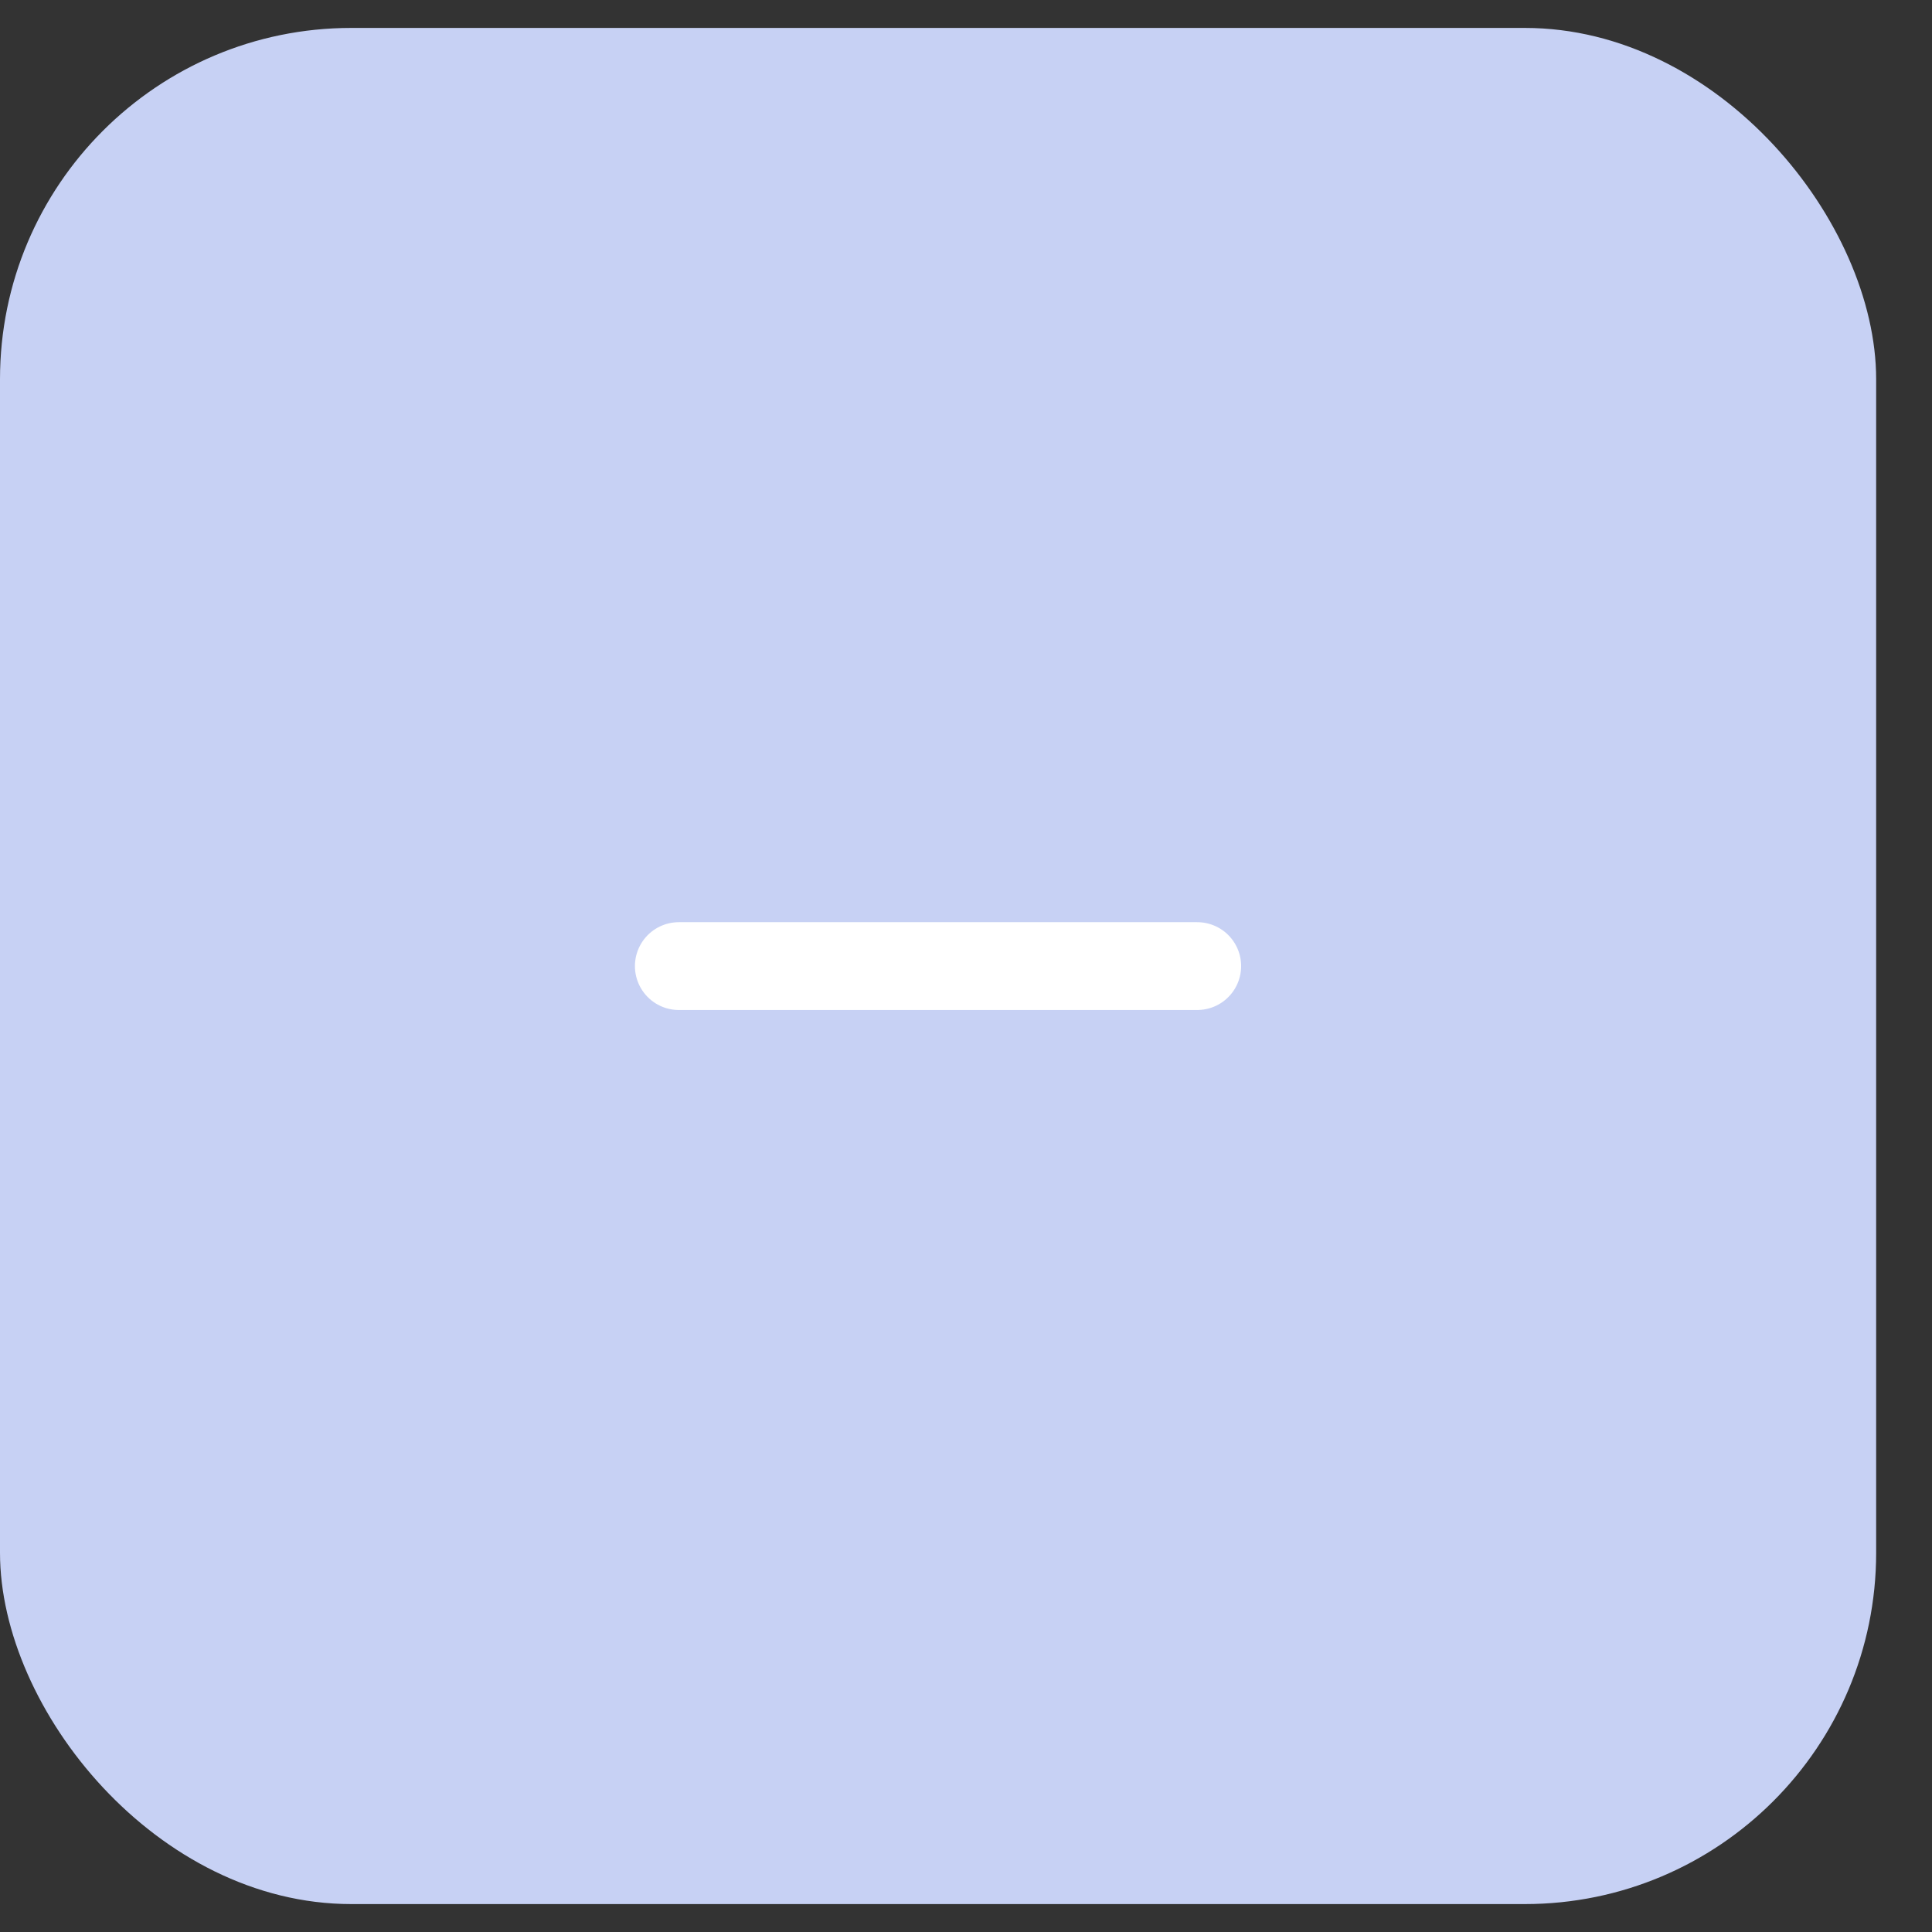 <svg width="22" height="22" viewBox="0 0 22 22" fill="none" xmlns="http://www.w3.org/2000/svg">
<rect x="0" y="0" width="22" height="22" fill="#333333" stroke="none"/>
<rect y="0.318" width="21.364" height="21.364" rx="4" fill="#C7D1F4"/>
<path d="M7.73 11.001L13.633 11.001" stroke="white" stroke-linecap="round"/>
</svg>
